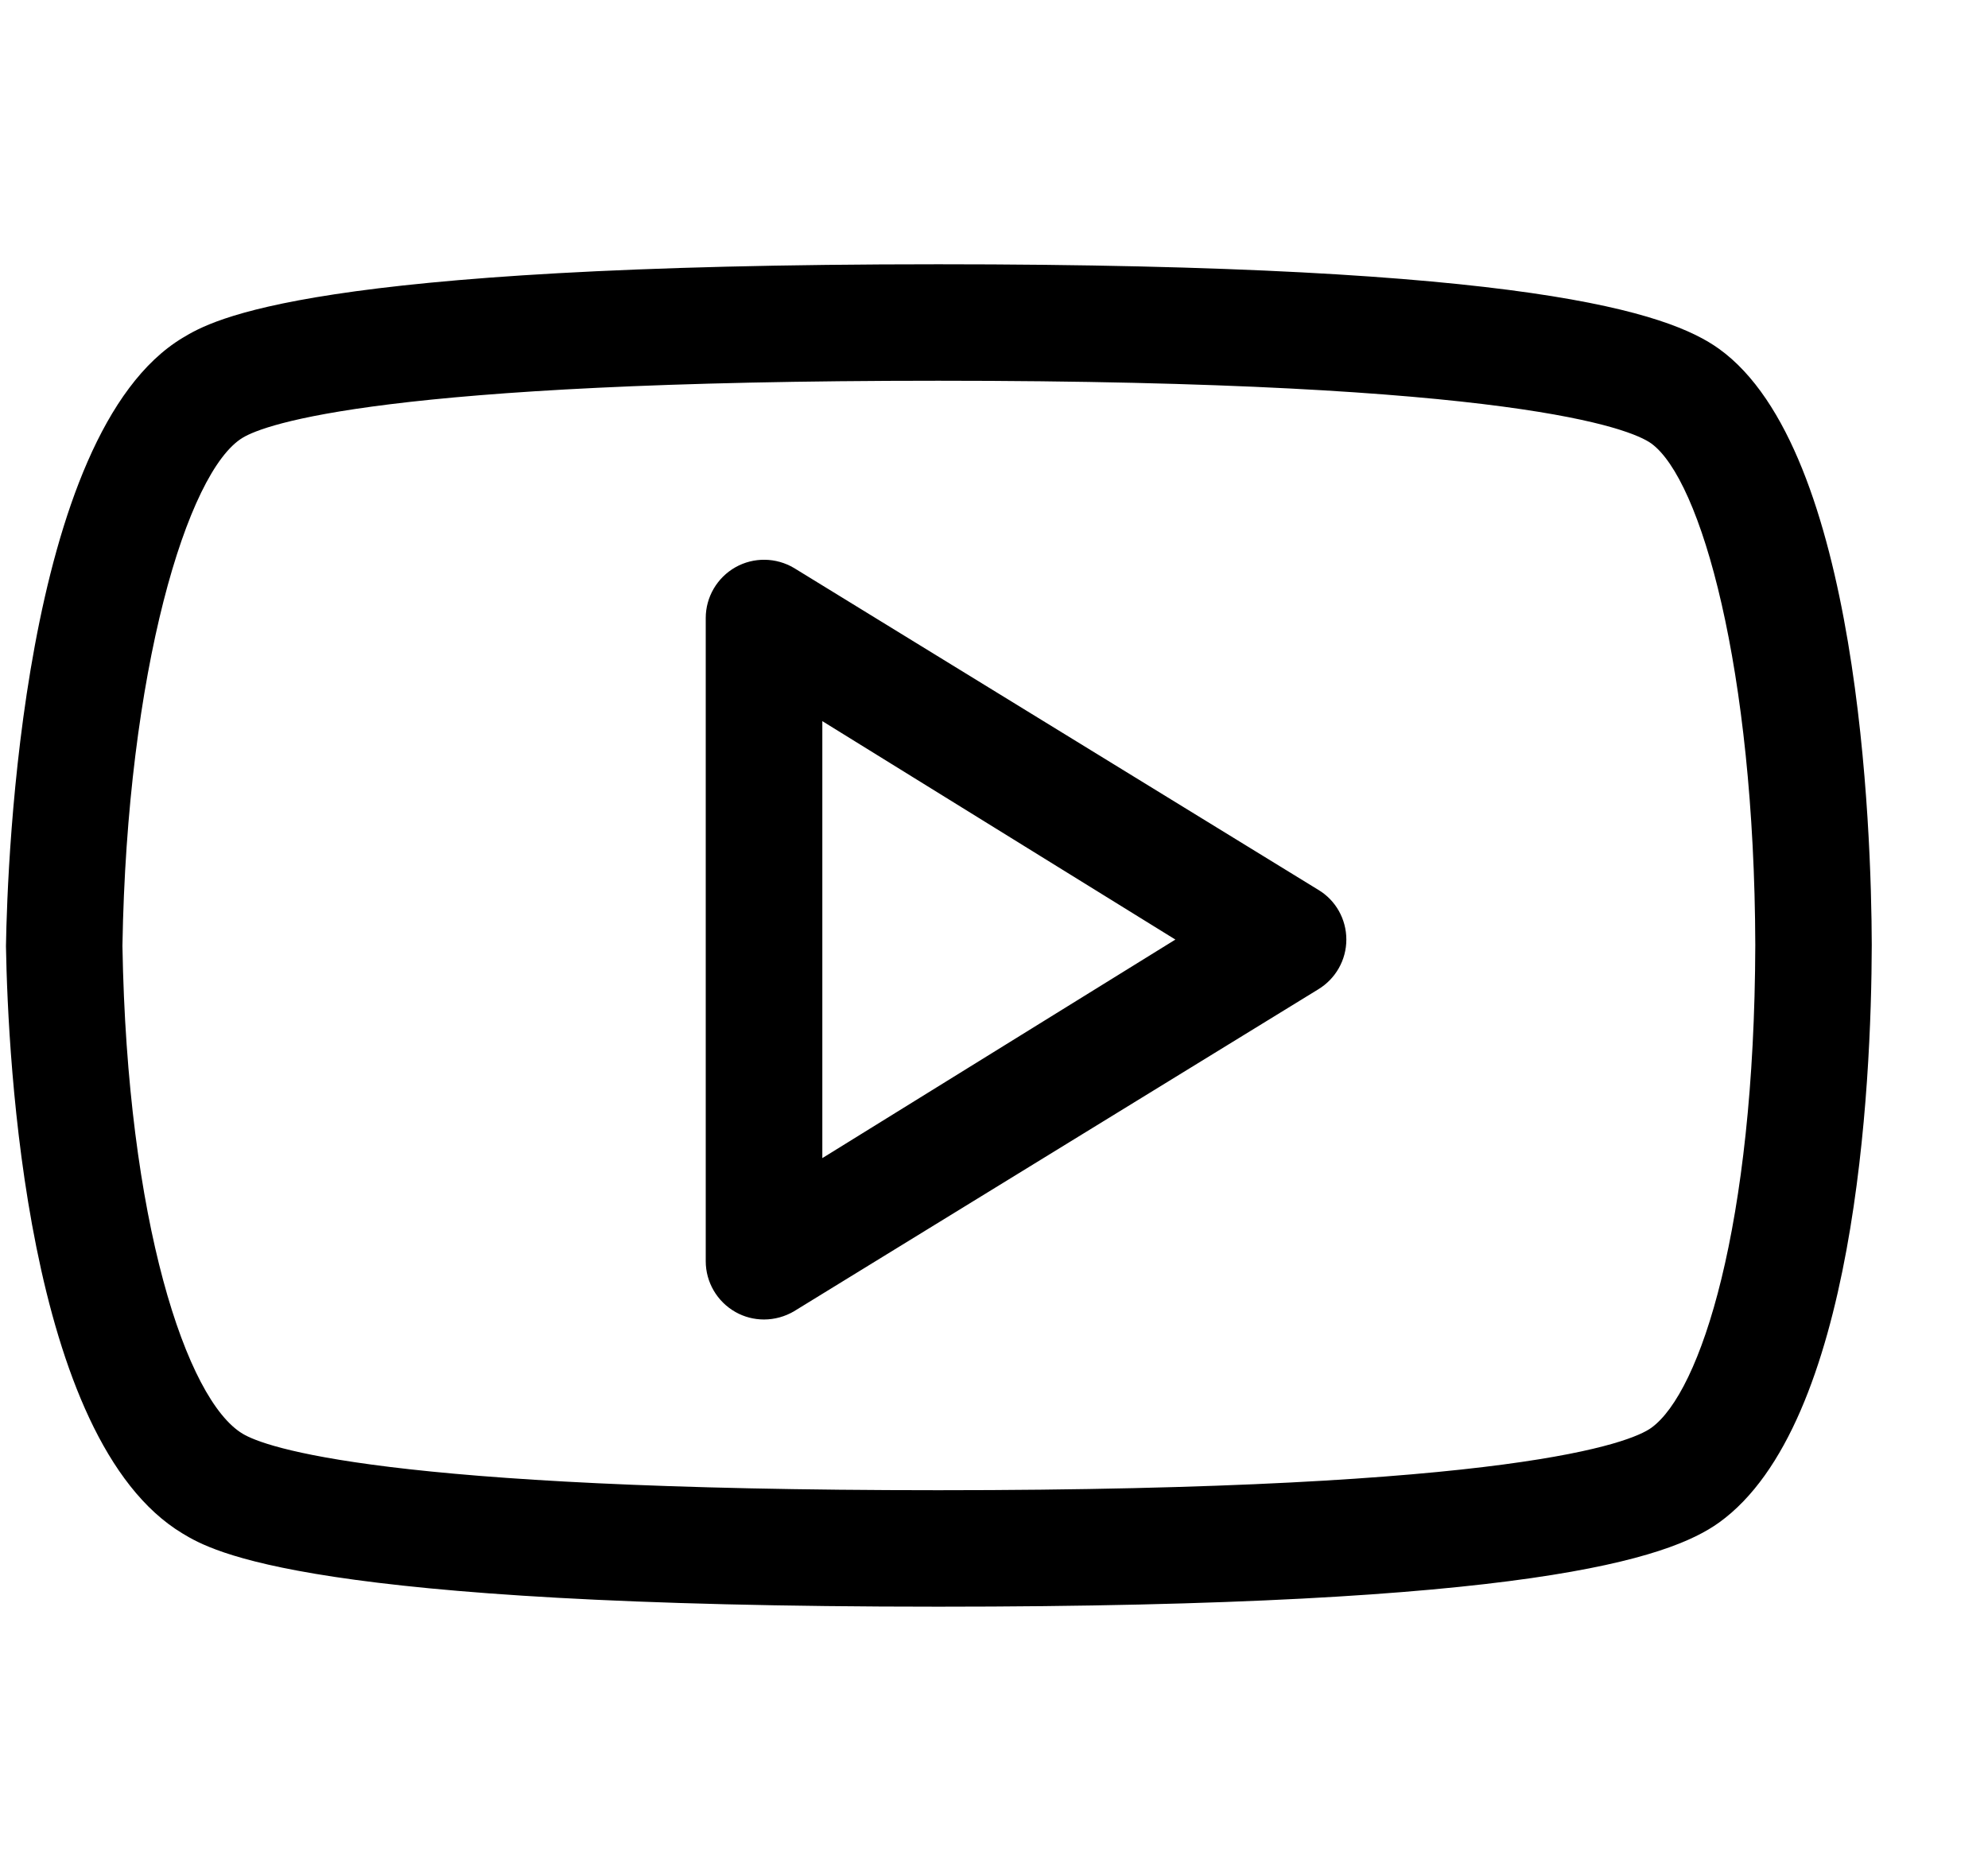 <svg width="17" height="16" viewBox="0 0 17 16" fill="none" xmlns="http://www.w3.org/2000/svg">
<g id="Item &#226;&#143;&#181; Link" clip-path="url(#clip0_5_3673)">
<path id="Vector" d="M14.701 2.984C15.901 3.848 16.003 7.106 16.006 8.079C16.003 9.289 15.868 12.18 14.701 13.02C14.271 13.329 13.069 13.74 8.024 13.74C2.615 13.74 1.818 13.269 1.561 13.114C0.225 12.311 0.068 9.067 0.051 8.092C0.063 7.353 0.193 3.712 1.562 2.889C1.82 2.734 2.621 2.26 8.024 2.26C13.066 2.26 14.27 2.673 14.701 2.984ZM14.12 12.211C14.543 11.907 15.003 10.485 15.01 8.082C15.003 5.717 14.546 4.1 14.12 3.792C13.945 3.667 12.946 3.256 8.024 3.256C3.268 3.256 2.265 3.629 2.076 3.743C1.601 4.028 1.086 5.742 1.047 8.089C1.087 10.442 1.594 11.973 2.075 12.261C2.264 12.375 3.263 12.744 8.024 12.744C12.95 12.744 13.946 12.336 14.12 12.211ZM11.272 7.609C11.422 7.698 11.513 7.86 11.513 8.035C11.513 8.21 11.421 8.371 11.272 8.461L6.791 11.213C6.712 11.26 6.622 11.284 6.533 11.284C6.449 11.284 6.365 11.263 6.289 11.22C6.132 11.131 6.035 10.965 6.035 10.786V5.285C6.035 5.106 6.132 4.94 6.289 4.851C6.445 4.763 6.637 4.766 6.791 4.858L11.272 7.609ZM7.032 9.904L10.051 8.035L7.032 6.167V9.904Z" fill="black"/>
</g>
<defs>
<clipPath id="clip0_5_3673">
<rect width="16" height="16" fill="white" transform="matrix(1 0 0 -1 0.02 16)"/>
</clipPath>
</defs>
</svg>
